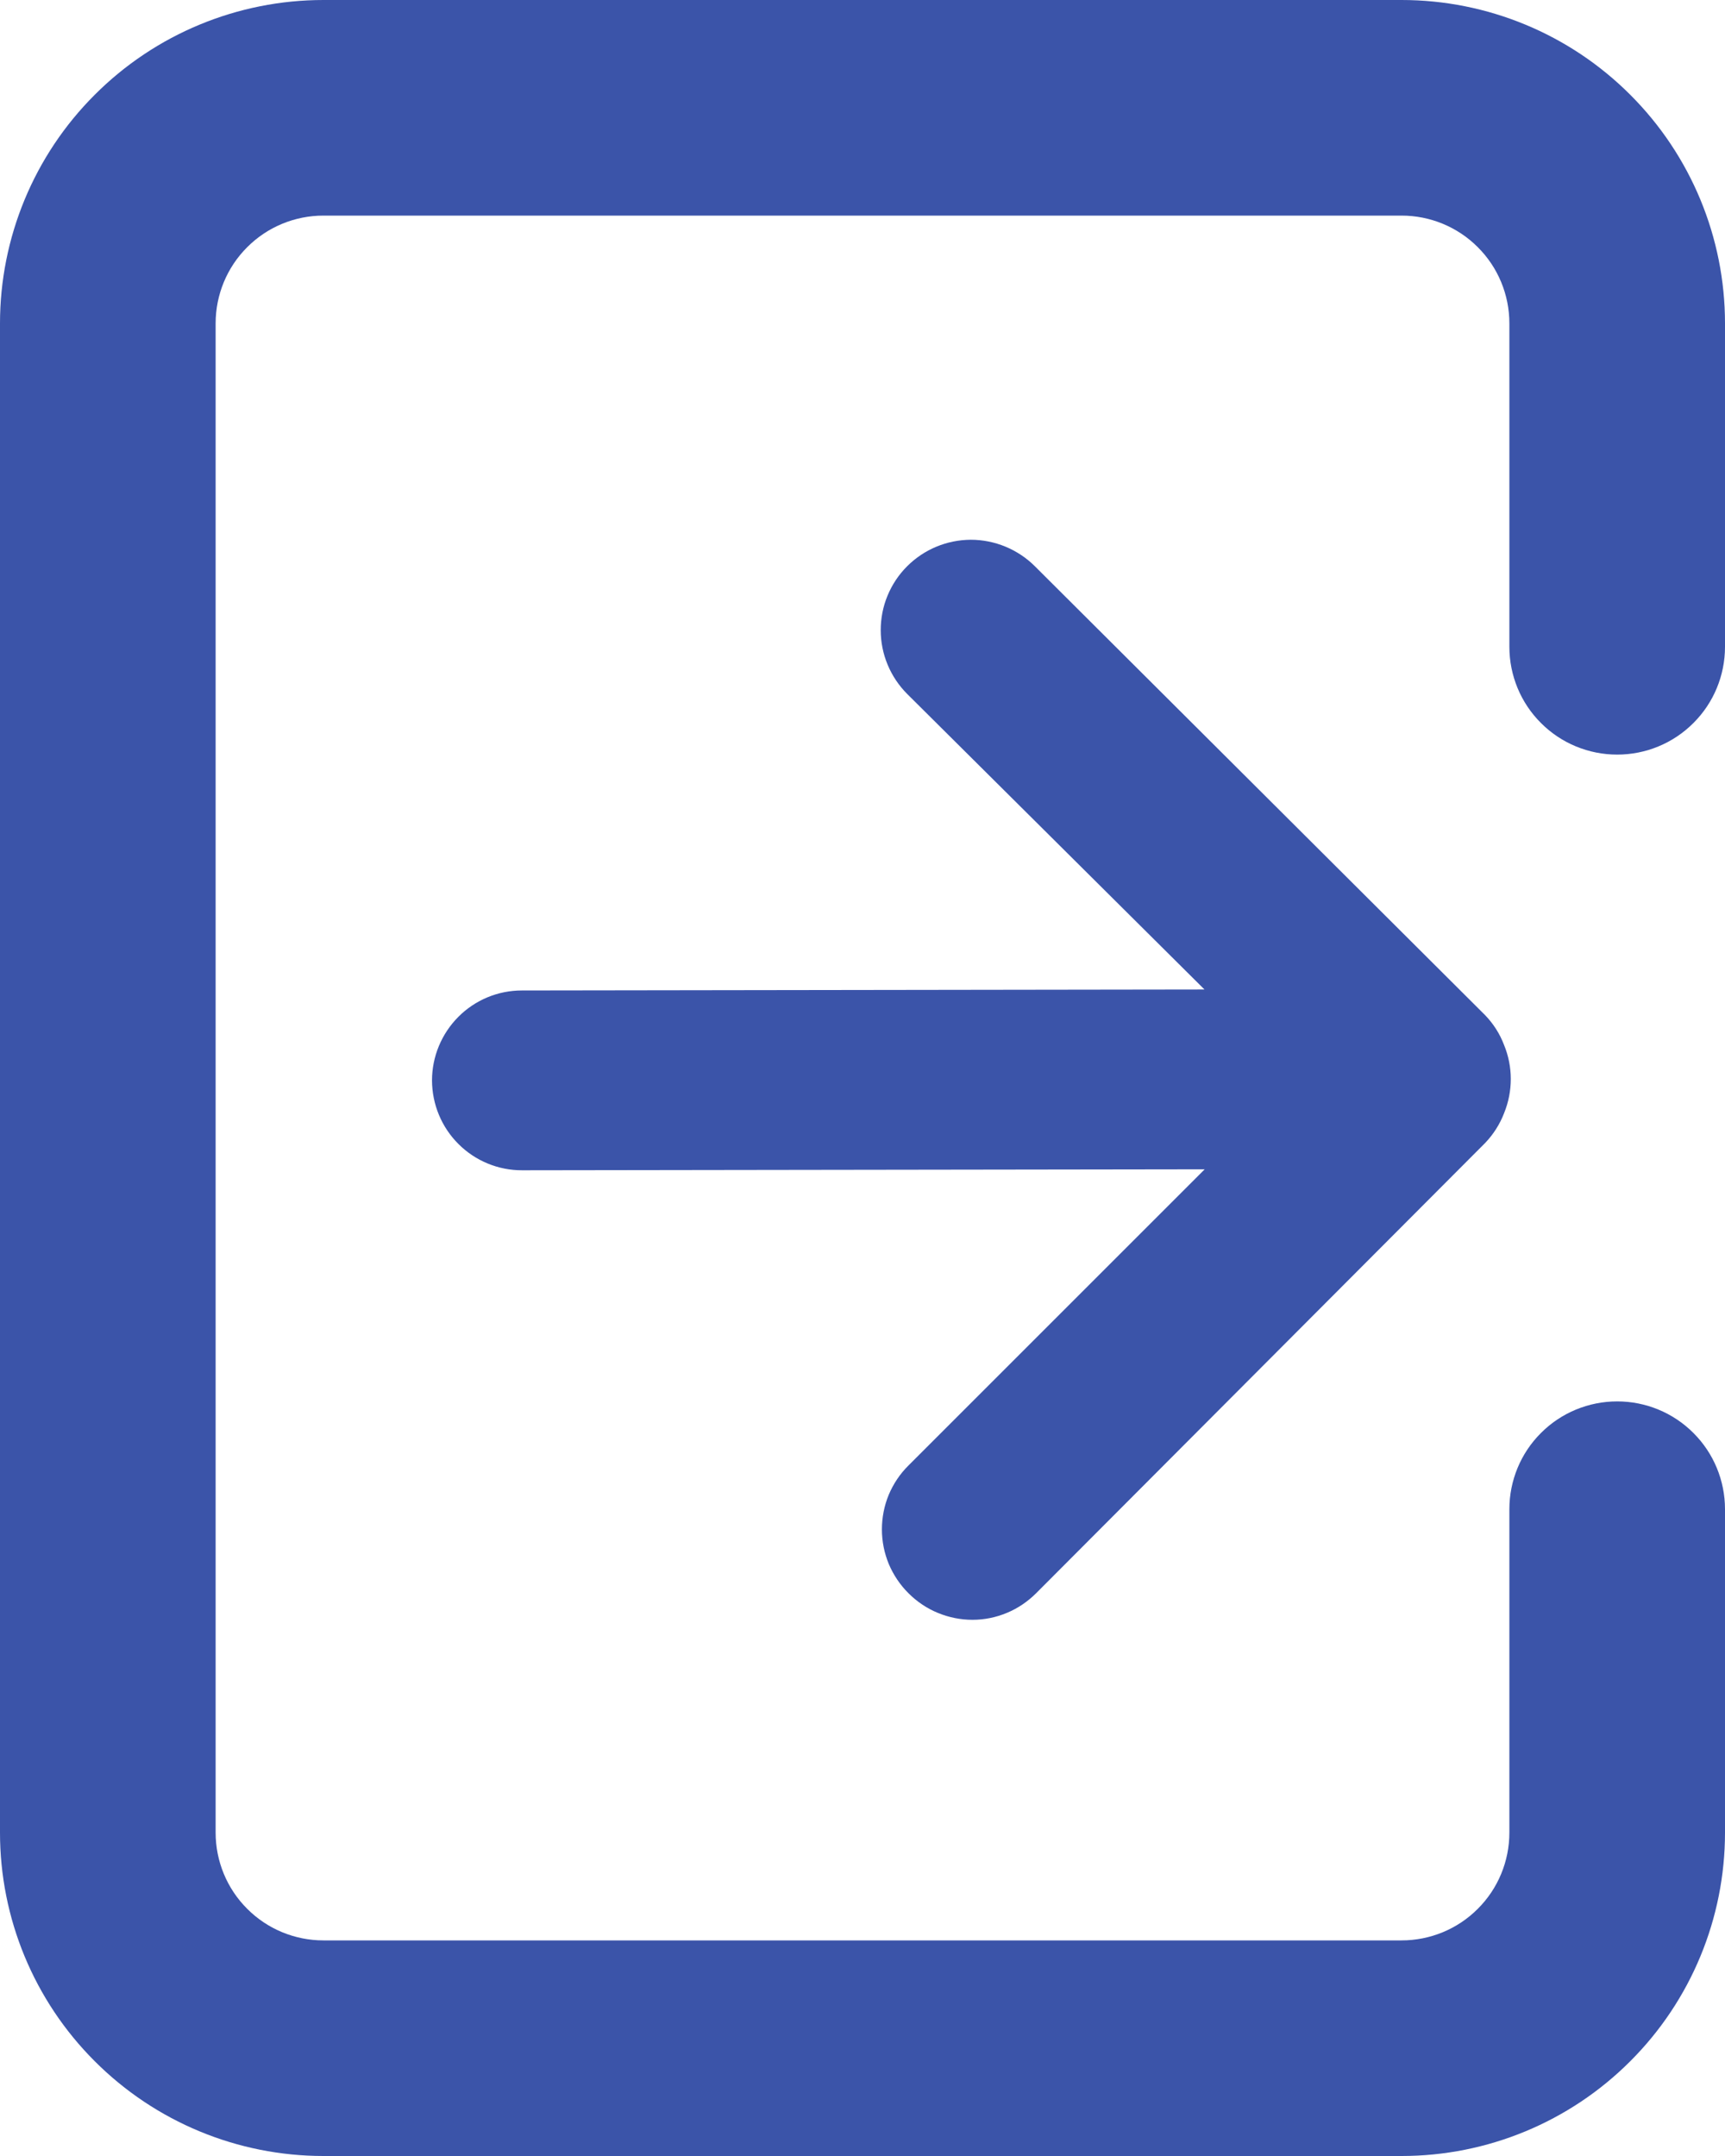 <svg width="16" height="20" viewBox="0 0 16 20" fill="none" xmlns="http://www.w3.org/2000/svg">
<path fill-rule="evenodd" clip-rule="evenodd" d="M13 0H3C2.204 0 1.441 0.316 0.879 0.879C0.316 1.441 0 2.204 0 3V17C0 17.796 0.316 18.559 0.879 19.121C1.441 19.684 2.204 20 3 20H13C13.796 20 14.559 19.684 15.121 19.121C15.684 18.559 16 17.796 16 17V14C16 13.735 15.895 13.48 15.707 13.293C15.52 13.105 15.265 13 15 13C14.735 13 14.48 13.105 14.293 13.293C14.105 13.48 14 13.735 14 14V17C14 17.265 13.895 17.52 13.707 17.707C13.52 17.895 13.265 18 13 18H3C2.735 18 2.48 17.895 2.293 17.707C2.105 17.52 2 17.265 2 17V3C2 2.735 2.105 2.48 2.293 2.293C2.48 2.105 2.735 2 3 2H13C13.265 2 13.52 2.105 13.707 2.293C13.895 2.48 14 2.735 14 3V6C14 6.265 14.105 6.52 14.293 6.707C14.48 6.895 14.735 7 15 7C15.265 7 15.52 6.895 15.707 6.707C15.895 6.52 16 6.265 16 6V3C16 2.204 15.684 1.441 15.121 0.879C14.559 0.316 13.796 0 13 0ZM13.775 9.417C13.851 9.496 13.911 9.589 13.95 9.692C14.034 9.895 14.034 10.122 13.951 10.326C13.912 10.428 13.852 10.522 13.777 10.601L9.612 14.778C9.534 14.856 9.442 14.919 9.341 14.961C9.239 15.004 9.13 15.026 9.02 15.026C8.91 15.026 8.801 15.004 8.699 14.962C8.597 14.92 8.505 14.858 8.427 14.78C8.349 14.703 8.287 14.61 8.244 14.509C8.202 14.407 8.18 14.298 8.18 14.188C8.18 14.078 8.201 13.969 8.243 13.867C8.286 13.765 8.347 13.673 8.426 13.595L11.174 10.847L4.843 10.856C4.622 10.857 4.409 10.769 4.253 10.613C4.096 10.457 4.008 10.245 4.007 10.023C4.007 9.802 4.095 9.59 4.251 9.433C4.407 9.276 4.619 9.188 4.84 9.188L11.172 9.179L8.415 6.438C8.258 6.281 8.169 6.068 8.169 5.846C8.169 5.736 8.19 5.627 8.232 5.526C8.274 5.424 8.335 5.332 8.413 5.254C8.57 5.096 8.783 5.008 9.005 5.007C9.115 5.007 9.224 5.029 9.326 5.071C9.427 5.113 9.52 5.174 9.598 5.252L13.775 9.417Z" fill="#3B54A9"/>
</svg>
